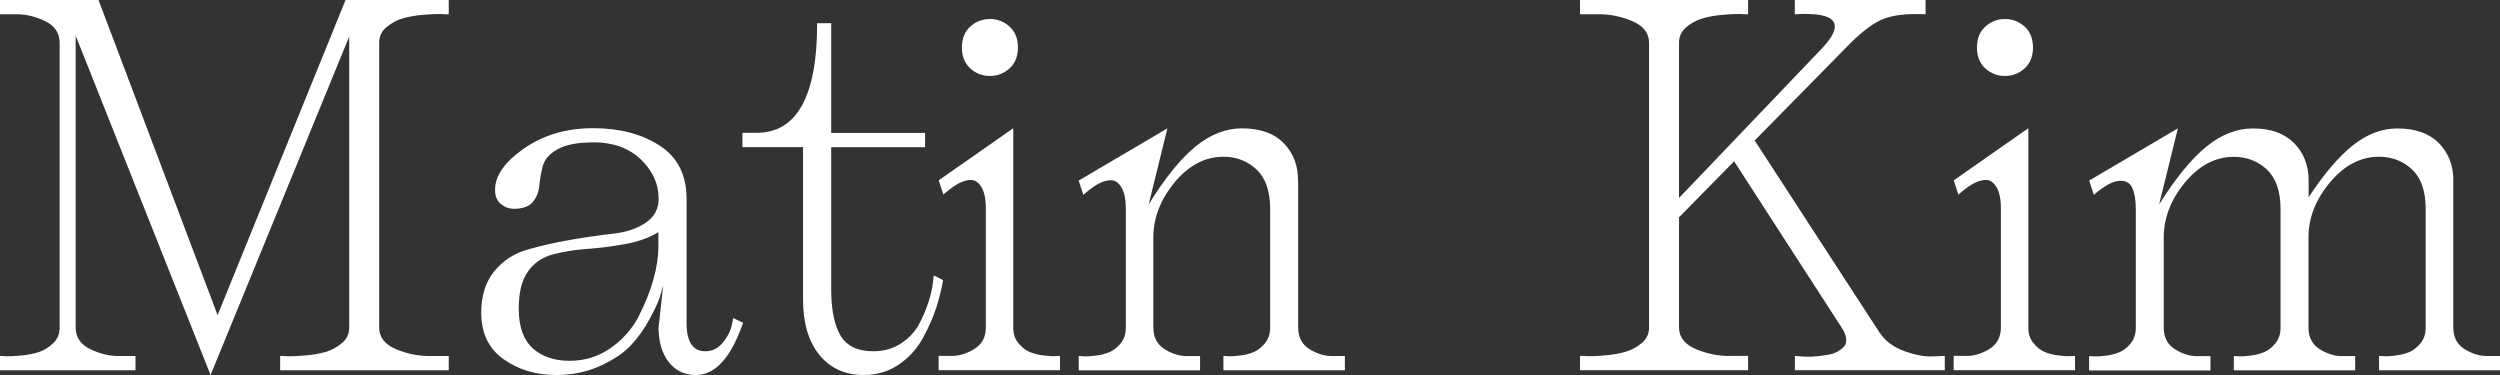 <svg width="400" height="60" viewBox="0 0 400 60" fill="none" xmlns="http://www.w3.org/2000/svg">
<rect x="0" y="0" width="400" height="60" fill="#333333" stroke="none"/>
<path d="M55.291 0H71.799V2.285C71.501 2.285 71.095 2.285 70.607 2.244C70.106 2.216 69.213 2.244 67.912 2.354C66.612 2.45 65.489 2.643 64.513 2.918C63.538 3.193 62.658 3.661 61.859 4.322C61.06 4.983 60.668 5.822 60.668 6.827V52.402C60.668 53.971 61.589 55.141 63.43 55.898C65.272 56.655 67.141 57.013 69.037 56.958H71.799V59.243H44.824V56.958C45.121 56.958 45.514 56.958 46.015 56.999C46.516 57.027 47.397 56.999 48.669 56.889C49.942 56.793 51.066 56.6 52.028 56.325C53.003 56.05 53.883 55.582 54.682 54.921C55.481 54.26 55.874 53.434 55.874 52.416V5.85L33.692 60L12.106 5.699V52.402C12.106 53.971 12.905 55.141 14.503 55.898C16.101 56.655 17.686 57.013 19.284 56.958H21.68V59.243H0V56.958C0.244 56.958 0.582 56.958 1.002 56.999C1.422 57.027 2.194 56.999 3.318 56.889C4.442 56.793 5.403 56.6 6.229 56.325C7.055 56.05 7.814 55.582 8.504 54.921C9.195 54.26 9.547 53.434 9.547 52.416V6.841C9.547 5.272 8.748 4.102 7.15 3.345C5.552 2.588 3.968 2.23 2.37 2.285H0V0H15.763L34.816 50.42L55.291 0Z" fill="white"/>
<path d="M94.888 22.78C92.396 22.78 90.5 23.152 89.214 23.882C87.914 24.611 87.128 25.506 86.858 26.538C86.587 27.57 86.397 28.617 86.302 29.649C86.208 30.681 85.856 31.576 85.26 32.306C84.664 33.035 83.635 33.407 82.199 33.407C81.454 33.407 80.764 33.159 80.141 32.65C79.518 32.14 79.207 31.383 79.207 30.378C79.207 28.094 80.764 25.891 83.878 23.73C86.993 21.583 90.663 20.509 94.901 20.509C99.14 20.509 102.62 21.431 105.518 23.276C108.403 25.12 109.852 27.97 109.852 31.824V51.645C109.852 54.687 110.84 56.201 112.844 56.201C113.941 56.201 114.862 55.761 115.607 54.866C116.352 53.985 116.826 53.104 117.029 52.251L117.327 50.888L118.898 51.645C116.961 57.219 114.442 60 111.355 60C109.513 60 108.051 59.298 106.981 57.908C105.911 56.517 105.369 54.673 105.369 52.402L106.114 45.644C105.965 46.208 105.776 46.841 105.559 47.584C105.329 48.314 104.787 49.484 103.92 51.081C103.054 52.677 102.038 54.081 100.901 55.292C99.749 56.504 98.124 57.591 96.012 58.555C93.899 59.518 91.543 60 88.957 60C85.72 60 82.917 59.147 80.547 57.453C78.177 55.761 76.999 53.283 76.999 50.048C76.999 47.309 77.69 45.107 79.085 43.4C80.479 41.707 82.24 40.551 84.352 39.945C86.465 39.339 88.754 38.816 91.191 38.389C93.629 37.963 95.904 37.633 98.03 37.398C100.142 37.178 101.903 36.586 103.297 35.65C104.692 34.714 105.383 33.434 105.383 31.81C105.383 29.429 104.435 27.337 102.539 25.506C100.643 23.689 98.097 22.767 94.915 22.767L94.888 22.78ZM105.342 37.137C103.893 38.045 102.079 38.692 99.885 39.078C97.691 39.463 95.687 39.711 93.872 39.835C92.058 39.959 90.284 40.234 88.564 40.675C86.844 41.101 85.49 42.023 84.488 43.414C83.486 44.804 82.998 46.8 82.998 49.374C82.998 52.264 83.743 54.37 85.233 55.719C86.722 57.068 88.699 57.729 91.137 57.729C93.574 57.729 95.768 57.041 97.718 55.678C99.655 54.315 101.158 52.622 102.201 50.585C103.243 48.562 104.029 46.58 104.557 44.666C105.085 42.739 105.342 41.019 105.342 39.505V37.137Z" fill="white"/>
<path d="M118.789 23.538V21.253H121.037C127.51 21.253 130.747 15.403 130.747 3.716H132.995V21.266H148.013V23.551H132.995V46.332C132.995 49.566 133.496 52.03 134.484 53.696C135.486 55.361 137.22 56.201 139.712 56.201C141.404 56.201 142.88 55.788 144.153 54.948C145.426 54.109 146.388 53.104 147.024 51.906C147.674 50.723 148.175 49.525 148.554 48.341C148.934 47.158 149.164 46.125 149.259 45.272L149.408 44.061L150.897 44.818C150.653 46.235 150.288 47.694 149.814 49.181C149.34 50.681 148.636 52.292 147.688 54.04C146.74 55.788 145.44 57.219 143.801 58.334C142.163 59.449 140.294 60 138.195 60C135.202 60 132.846 58.926 131.099 56.779C129.352 54.632 128.485 51.659 128.485 47.86V23.538H118.776H118.789Z" fill="white"/>
<path d="M162.123 20.509V52.402C162.123 53.42 162.394 54.246 162.949 54.907C163.491 55.568 164.1 56.036 164.737 56.311C165.387 56.586 166.132 56.779 166.985 56.875C167.824 56.972 168.434 57.013 168.772 56.986C169.125 56.958 169.395 56.944 169.598 56.944V59.229H150.179V56.944H152.048C153.294 56.999 154.553 56.641 155.826 55.884C157.099 55.127 157.736 53.957 157.736 52.388V33.407C157.736 32.347 157.627 31.452 157.397 30.75C157.167 30.048 156.815 29.498 156.314 29.112C155.813 28.727 155.109 28.699 154.188 29.002C153.267 29.305 152.184 30.021 150.938 31.136L150.193 28.851L162.15 20.495L162.123 20.509ZM158.386 12.154C159.577 12.154 160.62 11.755 161.528 10.943C162.421 10.131 162.868 9.016 162.868 7.598C162.868 6.18 162.421 5.065 161.528 4.253C160.634 3.441 159.591 3.042 158.386 3.042C157.181 3.042 156.138 3.441 155.244 4.253C154.35 5.065 153.903 6.18 153.903 7.598C153.903 9.016 154.35 10.131 155.244 10.943C156.138 11.755 157.181 12.154 158.386 12.154Z" fill="white"/>
<path d="M207.705 28.864V52.402C207.705 53.971 208.328 55.141 209.574 55.898C210.82 56.655 212.066 57.013 213.312 56.958H215.18V59.243H195.748V56.958C195.951 56.958 196.222 56.958 196.574 56.999C196.926 57.027 197.522 56.999 198.361 56.889C199.201 56.793 199.959 56.6 200.609 56.325C201.259 56.05 201.855 55.582 202.397 54.921C202.939 54.26 203.223 53.434 203.223 52.416V33.434C203.223 30.599 202.505 28.493 201.056 27.13C199.607 25.767 197.847 25.079 195.748 25.079C192.809 25.079 190.209 26.442 187.934 29.181C185.673 31.92 184.535 34.852 184.535 37.99V52.416C184.535 53.985 185.158 55.155 186.404 55.912C187.65 56.669 188.896 57.027 190.142 56.972H192.01V59.257H172.591V56.972C172.794 56.972 173.065 56.972 173.417 57.013C173.769 57.041 174.379 57.013 175.245 56.903C176.112 56.807 176.87 56.614 177.52 56.339C178.17 56.063 178.766 55.595 179.308 54.935C179.85 54.274 180.134 53.448 180.134 52.429V33.448C180.134 32.388 180.026 31.494 179.796 30.791C179.565 30.09 179.213 29.539 178.712 29.154C178.211 28.768 177.507 28.741 176.586 29.043C175.665 29.346 174.582 30.062 173.336 31.177L172.591 28.892L186.783 20.537L183.79 32.691C186.431 28.438 188.936 25.354 191.293 23.427C193.662 21.5 196.141 20.537 198.727 20.537C201.611 20.537 203.832 21.321 205.376 22.891C206.92 24.46 207.692 26.456 207.692 28.892L207.705 28.864Z" fill="white"/>
<path d="M295.389 7.598L280.75 22.478L300.697 53.159C301.591 54.522 302.918 55.526 304.652 56.16C306.399 56.793 307.915 57.082 309.215 57.027L311.165 56.944V59.229H287.183V56.944C287.277 56.944 287.44 56.944 287.67 56.986C287.887 57.013 288.293 57.041 288.862 57.068C289.431 57.096 289.986 57.068 290.5 57.027C291.029 56.972 291.624 56.903 292.288 56.793C292.965 56.697 293.507 56.531 293.926 56.297C294.346 56.063 294.712 55.802 295.01 55.499C295.308 55.196 295.43 54.769 295.389 54.205C295.335 53.654 295.091 53.035 294.644 52.388L277.46 25.809L268.644 34.769V52.388C268.644 53.957 269.565 55.127 271.406 55.884C273.248 56.641 275.09 56.999 276.931 56.944H279.694V59.229H252.8V56.944C253.098 56.944 253.49 56.944 253.991 56.986C254.493 57.013 255.373 56.986 256.646 56.875C257.919 56.779 259.029 56.586 260.004 56.311C260.979 56.036 261.859 55.568 262.658 54.907C263.457 54.246 263.85 53.42 263.85 52.402V6.841C263.85 5.272 262.929 4.102 261.087 3.345C259.246 2.588 257.404 2.23 255.562 2.285H252.8V0H279.694V2.285C279.396 2.285 278.99 2.285 278.502 2.244C278.001 2.216 277.121 2.244 275.848 2.354C274.575 2.45 273.451 2.643 272.49 2.918C271.515 3.193 270.634 3.661 269.835 4.322C269.036 4.983 268.644 5.822 268.644 6.827V31.672L291.651 7.598C293.439 5.671 293.981 4.253 293.263 3.345C292.545 2.436 290.514 2.078 287.169 2.285V0H308.091V2.285C304.95 2.134 302.58 2.436 300.955 3.193C299.33 3.95 297.474 5.423 295.389 7.598Z" fill="white"/>
<path d="M324.531 20.509V52.402C324.531 53.42 324.802 54.246 325.357 54.907C325.899 55.568 326.508 56.036 327.145 56.311C327.795 56.586 328.54 56.779 329.393 56.875C330.232 56.972 330.842 57.013 331.18 56.986C331.532 56.958 331.803 56.944 332.006 56.944V59.229H312.587V56.944H314.456C315.702 56.999 316.961 56.641 318.234 55.884C319.507 55.127 320.144 53.957 320.144 52.388V33.407C320.144 32.347 320.035 31.452 319.805 30.75C319.575 30.048 319.223 29.498 318.722 29.112C318.221 28.727 317.516 28.699 316.596 29.002C315.675 29.305 314.591 30.021 313.346 31.136L312.601 28.851L324.558 20.495L324.531 20.509ZM320.794 12.154C321.985 12.154 323.028 11.755 323.935 10.943C324.829 10.131 325.276 9.016 325.276 7.598C325.276 6.18 324.829 5.065 323.935 4.253C323.042 3.441 321.999 3.042 320.794 3.042C319.588 3.042 318.559 3.441 317.652 4.253C316.758 5.065 316.311 6.18 316.311 7.598C316.311 9.016 316.758 10.131 317.652 10.943C318.546 11.755 319.588 12.154 320.794 12.154Z" fill="white"/>
<path d="M392.525 28.864V52.402C392.525 53.971 393.148 55.141 394.394 55.898C395.639 56.655 396.885 57.013 398.131 56.958H400V59.243H380.649V56.958C380.852 56.958 381.123 56.958 381.475 56.999C381.827 57.027 382.423 56.999 383.262 56.889C384.102 56.793 384.86 56.6 385.497 56.325C386.147 56.05 386.742 55.582 387.284 54.921C387.826 54.26 388.11 53.434 388.11 52.416V33.434C388.11 30.599 387.393 28.493 385.944 27.13C384.495 25.767 382.734 25.079 380.635 25.079C377.697 25.079 375.083 26.442 372.794 29.181C370.506 31.92 369.355 34.852 369.355 37.99V52.416C369.355 53.985 369.978 55.155 371.224 55.912C372.469 56.669 373.715 57.027 374.961 56.972H376.83V59.257H357.411V56.972C357.614 56.972 357.885 56.972 358.237 57.013C358.589 57.041 359.185 57.013 360.024 56.903C360.864 56.807 361.622 56.614 362.272 56.339C362.922 56.063 363.518 55.595 364.06 54.935C364.602 54.274 364.886 53.448 364.886 52.429V33.448C364.886 30.613 364.155 28.506 362.719 27.144C361.27 25.781 359.51 25.093 357.411 25.093C354.472 25.093 351.872 26.456 349.597 29.195C347.336 31.934 346.198 34.866 346.198 38.004V52.429C346.198 53.999 346.821 55.169 348.067 55.926C349.313 56.683 350.559 57.041 351.804 56.986H353.673V59.27H334.254V56.986C334.457 56.986 334.728 56.986 335.08 57.027C335.432 57.054 336.028 57.027 336.868 56.917C337.707 56.82 338.466 56.628 339.116 56.352C339.766 56.077 340.362 55.609 340.903 54.948C341.445 54.288 341.729 53.462 341.729 52.443V33.462C341.729 32.044 341.54 30.915 341.174 30.076C340.795 29.236 340.091 28.864 339.048 28.933C338.005 29.016 336.651 29.759 335.013 31.177L334.268 28.892L348.46 20.537L345.467 32.691C348.108 28.493 350.626 25.41 353.01 23.469C355.407 21.514 357.885 20.551 360.485 20.551C363.329 20.551 365.509 21.335 367.066 22.904C368.61 24.474 369.382 26.469 369.382 28.906V31.562C371.874 27.763 374.257 24.983 376.518 23.207C378.78 21.431 381.136 20.551 383.574 20.551C386.458 20.551 388.679 21.335 390.223 22.904C391.767 24.474 392.538 26.469 392.538 28.906L392.525 28.864Z" fill="white"/>
</svg>
